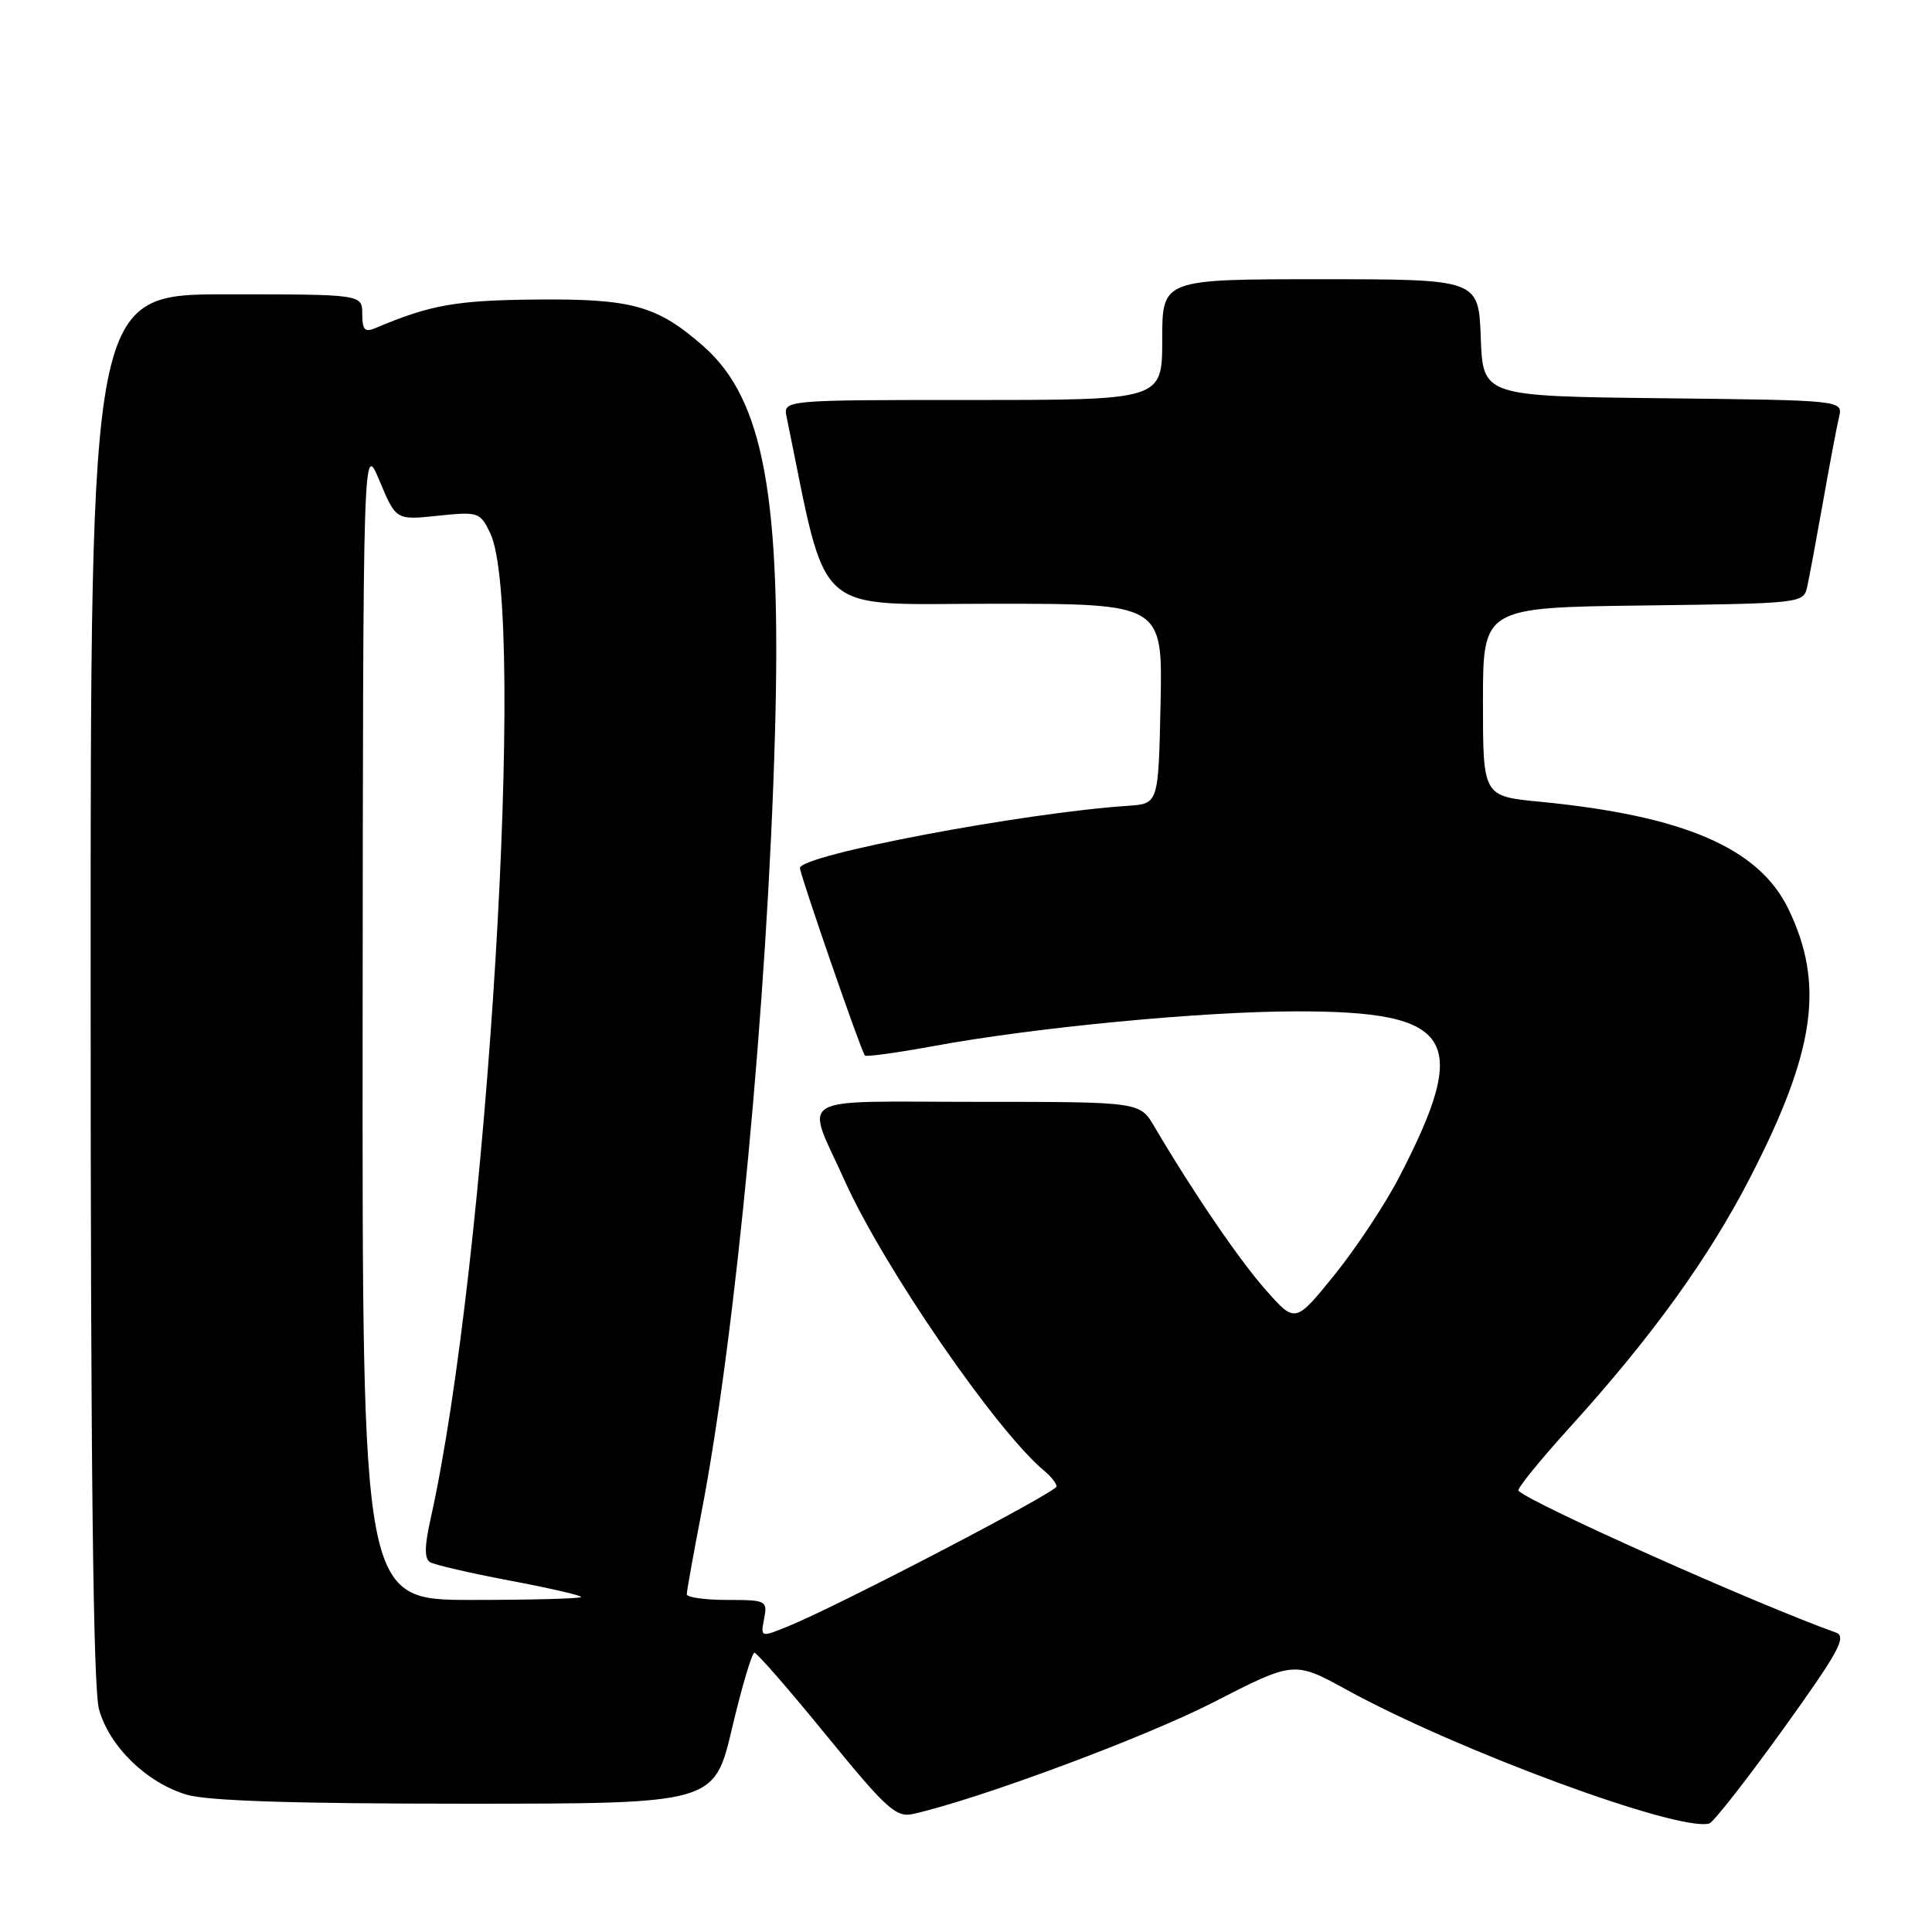 <?xml version="1.0" encoding="UTF-8" standalone="no"?>
<!DOCTYPE svg PUBLIC "-//W3C//DTD SVG 1.1//EN" "http://www.w3.org/Graphics/SVG/1.1/DTD/svg11.dtd" >
<svg xmlns="http://www.w3.org/2000/svg" xmlns:xlink="http://www.w3.org/1999/xlink" version="1.1" viewBox="0 0 256 256">
 <g >
 <path fill="currentColor"
d=" M 236.26 229.14 C 243.66 218.85 244.75 216.85 243.26 216.32 C 232.75 212.56 202.89 199.23 201.20 197.53 C 200.96 197.30 204.06 193.48 208.08 189.05 C 218.87 177.15 226.43 166.68 231.92 156.00 C 240.53 139.27 241.79 130.40 236.97 120.44 C 233.06 112.36 223.13 108.08 204.00 106.23 C 196.50 105.50 196.50 105.50 196.50 93.00 C 196.50 80.50 196.50 80.50 217.74 80.23 C 238.79 79.96 238.98 79.94 239.47 77.73 C 239.74 76.50 240.68 71.45 241.56 66.50 C 242.43 61.55 243.39 56.50 243.68 55.27 C 244.21 53.04 244.21 53.04 220.35 52.77 C 196.50 52.50 196.50 52.50 196.21 44.75 C 195.92 37.00 195.92 37.00 174.96 37.00 C 154.00 37.00 154.00 37.00 154.00 45.00 C 154.00 53.00 154.00 53.00 128.88 53.00 C 103.77 53.00 103.77 53.00 104.23 55.25 C 109.79 82.24 107.31 80.00 131.73 80.00 C 154.06 80.00 154.06 80.00 153.78 93.25 C 153.50 106.50 153.50 106.50 149.50 106.77 C 135.54 107.70 106.00 113.30 106.00 115.02 C 106.00 115.89 114.07 139.21 114.60 139.86 C 114.76 140.06 118.86 139.50 123.70 138.61 C 137.17 136.13 159.25 134.02 171.78 134.01 C 192.70 133.99 194.93 137.60 185.38 156.01 C 183.52 159.60 179.67 165.41 176.82 168.94 C 171.63 175.34 171.63 175.34 167.75 170.96 C 164.25 167.02 158.13 158.05 152.94 149.25 C 151.03 146.00 151.03 146.00 129.45 146.00 C 104.74 146.00 106.70 144.83 111.95 156.50 C 117.12 167.97 132.02 189.63 138.39 194.91 C 139.27 195.64 140.00 196.57 140.00 196.96 C 140.00 197.71 111.41 212.62 104.63 215.41 C 100.77 216.99 100.77 216.99 101.25 214.50 C 101.71 212.09 101.54 212.00 96.36 212.00 C 93.41 212.00 91.00 211.66 91.00 211.25 C 91.00 210.84 91.87 206.00 92.93 200.50 C 97.49 176.86 101.68 132.62 102.68 97.50 C 103.58 65.86 101.20 52.89 93.20 45.87 C 87.07 40.49 83.75 39.57 71.00 39.69 C 60.40 39.79 57.01 40.40 49.75 43.47 C 48.34 44.07 48.00 43.71 48.00 41.61 C 48.00 39.00 48.00 39.00 30.00 39.00 C 12.00 39.00 12.00 39.00 12.01 130.75 C 12.01 194.76 12.35 223.71 13.12 226.49 C 14.48 231.41 19.41 236.21 24.72 237.80 C 27.49 238.63 38.94 239.00 61.69 239.00 C 94.64 239.00 94.64 239.00 97.00 229.00 C 98.30 223.50 99.63 219.00 99.97 219.00 C 100.30 219.00 104.60 223.93 109.51 229.96 C 117.45 239.69 118.74 240.86 120.98 240.36 C 129.67 238.41 151.70 230.22 160.77 225.57 C 171.47 220.08 171.47 220.08 178.49 223.93 C 193.16 231.98 222.43 242.77 226.49 241.62 C 227.04 241.46 231.43 235.85 236.26 229.14 Z  M 48.05 135.25 C 48.11 58.50 48.11 58.50 50.29 63.71 C 52.47 68.92 52.47 68.92 58.02 68.34 C 63.38 67.78 63.62 67.86 64.95 70.63 C 69.84 80.78 64.57 167.75 57.02 201.42 C 56.25 204.87 56.23 206.53 56.98 206.99 C 57.56 207.35 62.30 208.44 67.52 209.43 C 72.73 210.41 77.00 211.39 77.00 211.61 C 77.00 211.82 70.47 212.00 62.50 212.00 C 48.00 212.00 48.00 212.00 48.05 135.25 Z "/>
</g>
</svg>